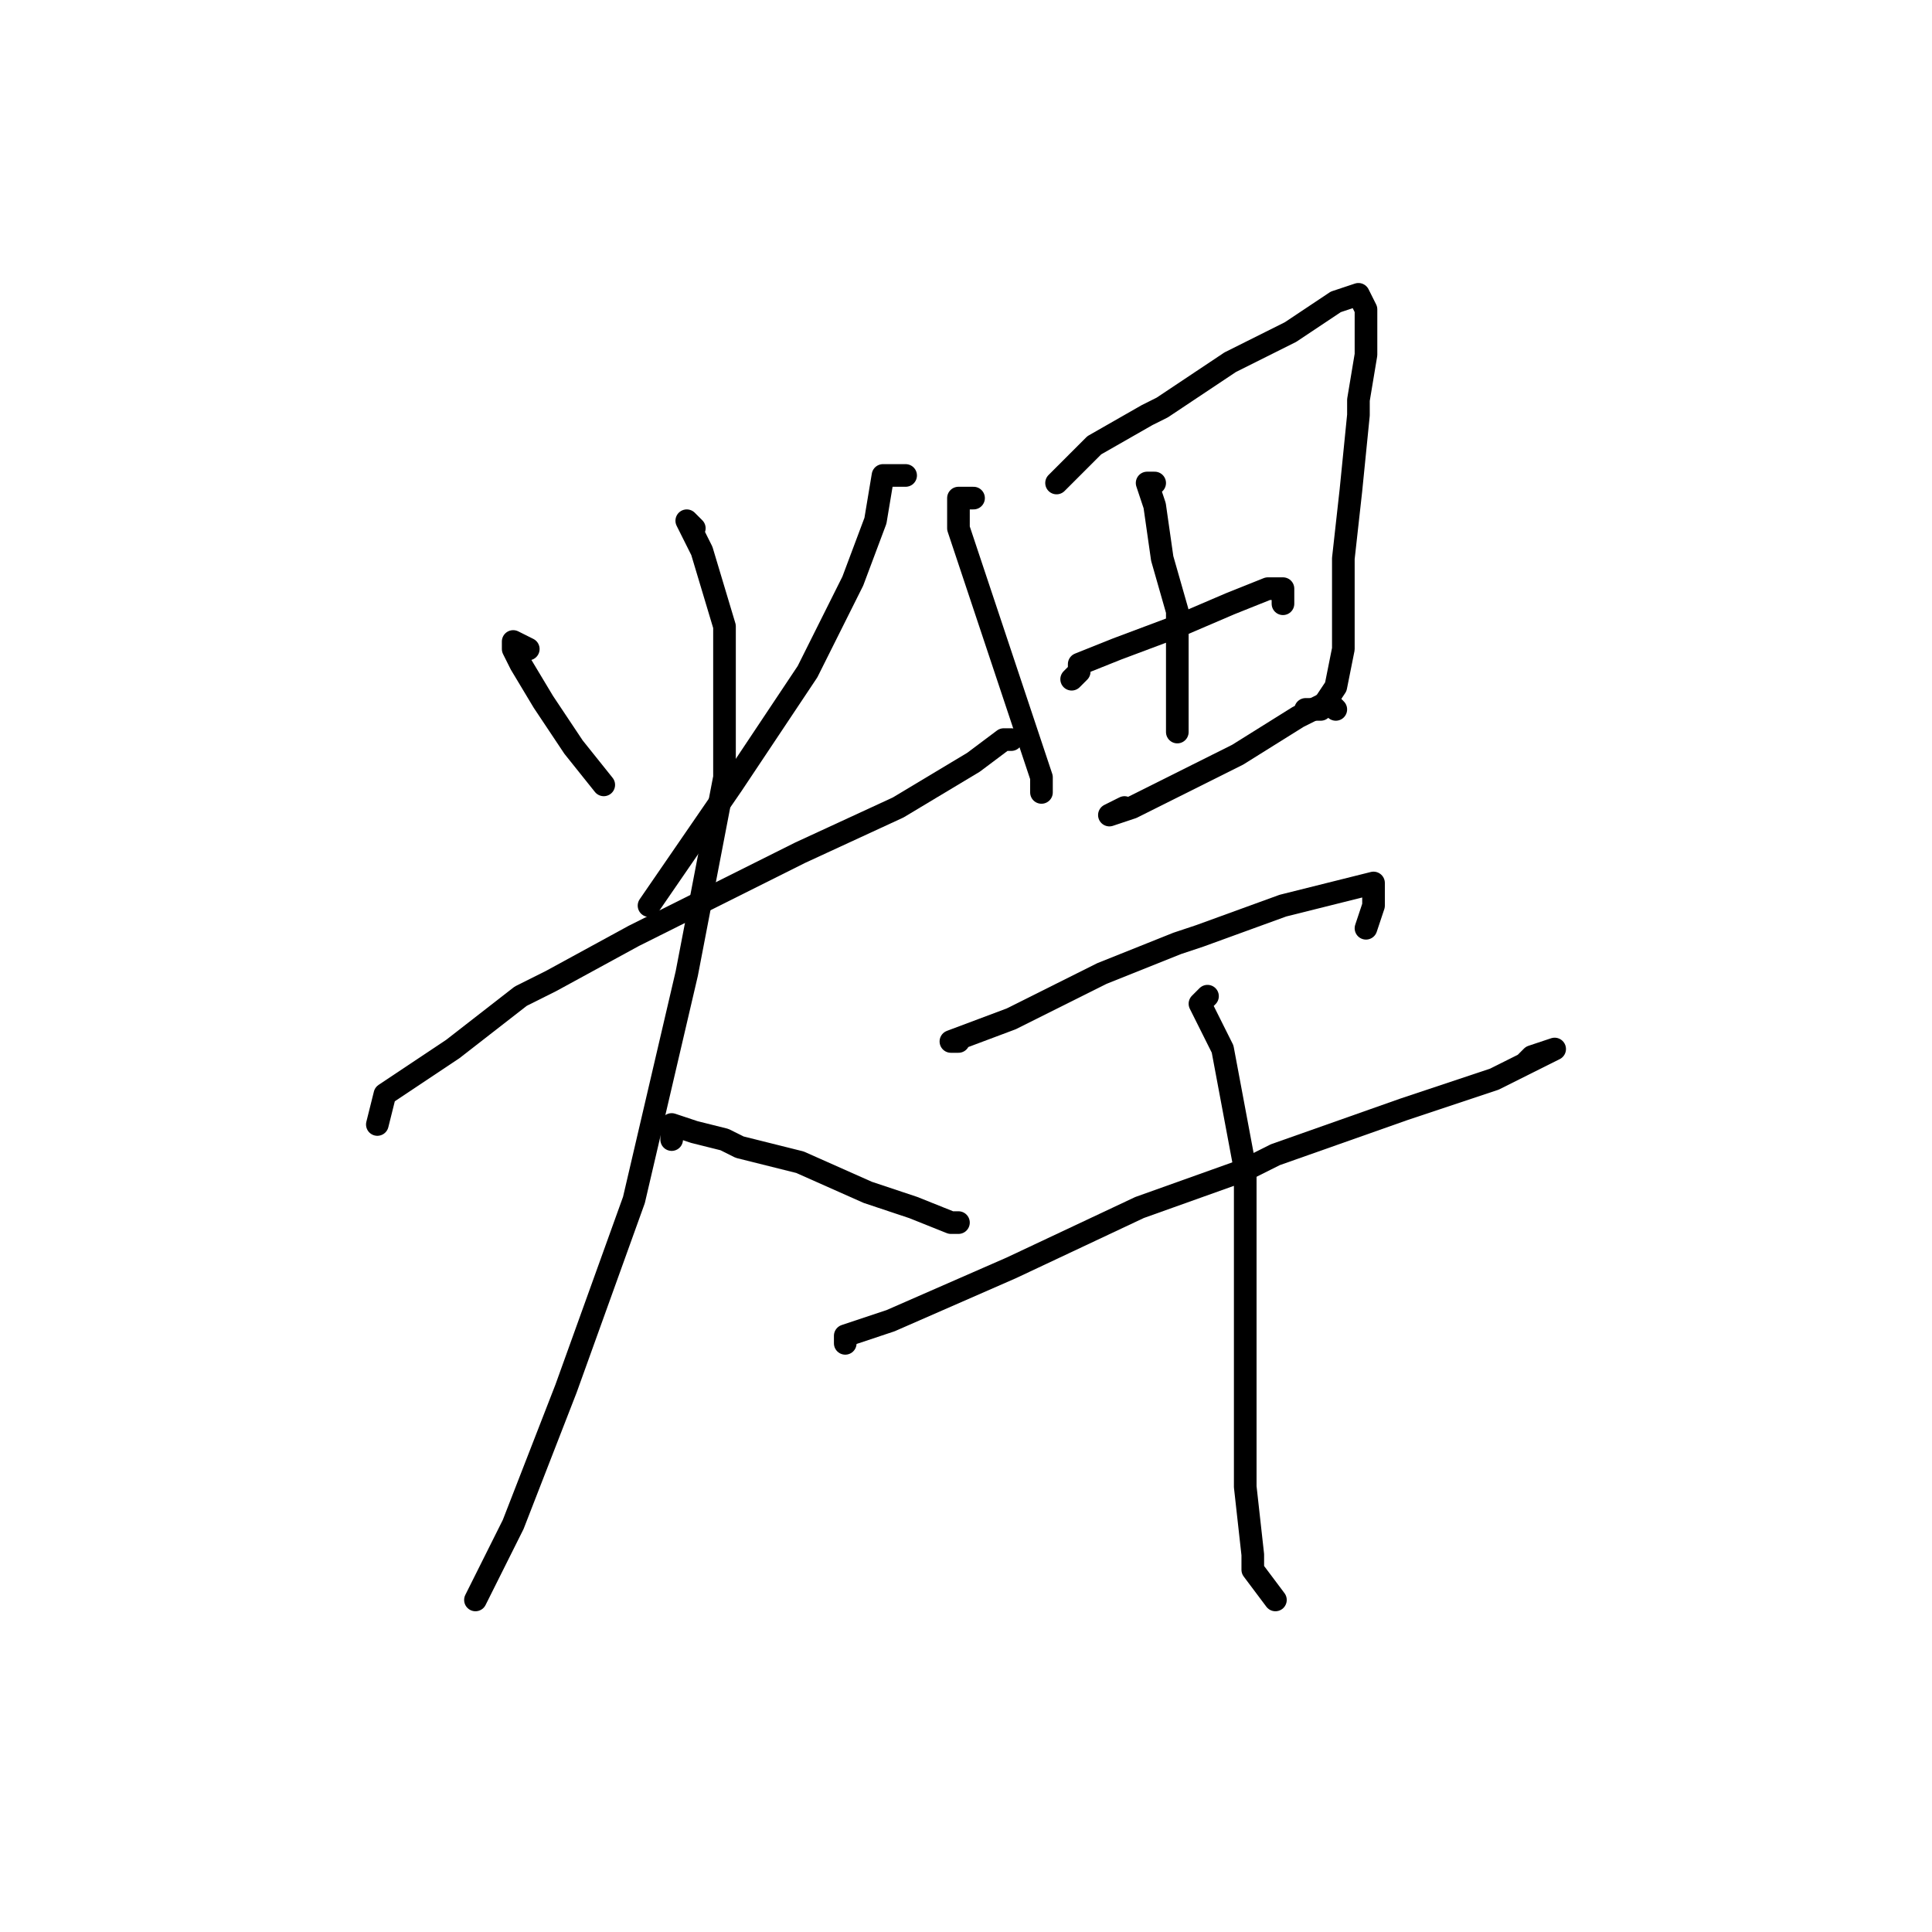 <?xml version="1.0" standalone="no"?>
    <svg width="256" height="256" xmlns="http://www.w3.org/2000/svg" version="1.1">
    <polyline stroke="black" stroke-width="3" stroke-linecap="round" fill="transparent" stroke-linejoin="round" points="70 86 68 85 68 86 69 88 72 93 76 99 80 104 80 104 " />
        <polyline stroke="black" stroke-width="3" stroke-linecap="round" fill="transparent" stroke-linejoin="round" points="120 63 117 63 116 69 113 77 107 89 97 104 86 120 86 120 " />
        <polyline stroke="black" stroke-width="3" stroke-linecap="round" fill="transparent" stroke-linejoin="round" points="50 149 51 145 60 139 69 132 73 130 84 124 88 122 106 113 119 107 129 101 133 98 134 98 133 98 133 98 " />
        <polyline stroke="black" stroke-width="3" stroke-linecap="round" fill="transparent" stroke-linejoin="round" points="92 70 91 69 93 73 96 83 96 97 96 103 91 129 84 159 75 184 68 202 64 210 63 212 63 212 " />
        <polyline stroke="black" stroke-width="3" stroke-linecap="round" fill="transparent" stroke-linejoin="round" points="89 151 89 149 92 150 96 151 98 152 106 154 115 158 121 160 126 162 127 162 127 162 " />
        <polyline stroke="black" stroke-width="3" stroke-linecap="round" fill="transparent" stroke-linejoin="round" points="129 66 127 66 127 70 130 79 133 88 136 97 138 103 138 105 138 105 " />
        <polyline stroke="black" stroke-width="3" stroke-linecap="round" fill="transparent" stroke-linejoin="round" points="140 64 145 59 152 55 154 54 163 48 171 44 177 40 180 39 181 41 181 47 180 53 180 55 179 65 178 74 178 77 178 86 177 91 175 94 173 94 173 94 " />
        <polyline stroke="black" stroke-width="3" stroke-linecap="round" fill="transparent" stroke-linejoin="round" points="153 64 152 64 153 67 154 74 156 81 156 86 156 88 156 93 156 94 156 97 156 97 " />
        <polyline stroke="black" stroke-width="3" stroke-linecap="round" fill="transparent" stroke-linejoin="round" points="142 90 143 89 143 88 148 86 156 83 163 80 168 78 170 78 170 80 170 80 " />
        <polyline stroke="black" stroke-width="3" stroke-linecap="round" fill="transparent" stroke-linejoin="round" points="149 107 147 108 150 107 156 104 164 100 172 95 176 93 177 94 177 94 " />
        <polyline stroke="black" stroke-width="3" stroke-linecap="round" fill="transparent" stroke-linejoin="round" points="127 138 126 138 134 135 146 129 156 125 159 124 170 120 178 118 182 117 182 120 181 123 181 123 " />
        <polyline stroke="black" stroke-width="3" stroke-linecap="round" fill="transparent" stroke-linejoin="round" points="112 178 112 177 118 175 134 168 151 160 165 155 169 153 186 147 198 143 204 140 206 139 203 140 202 141 202 141 " />
        <polyline stroke="black" stroke-width="3" stroke-linecap="round" fill="transparent" stroke-linejoin="round" points="160 132 159 133 162 139 165 155 165 171 165 177 165 193 165 197 166 206 166 208 169 212 169 212 " />
        </svg>